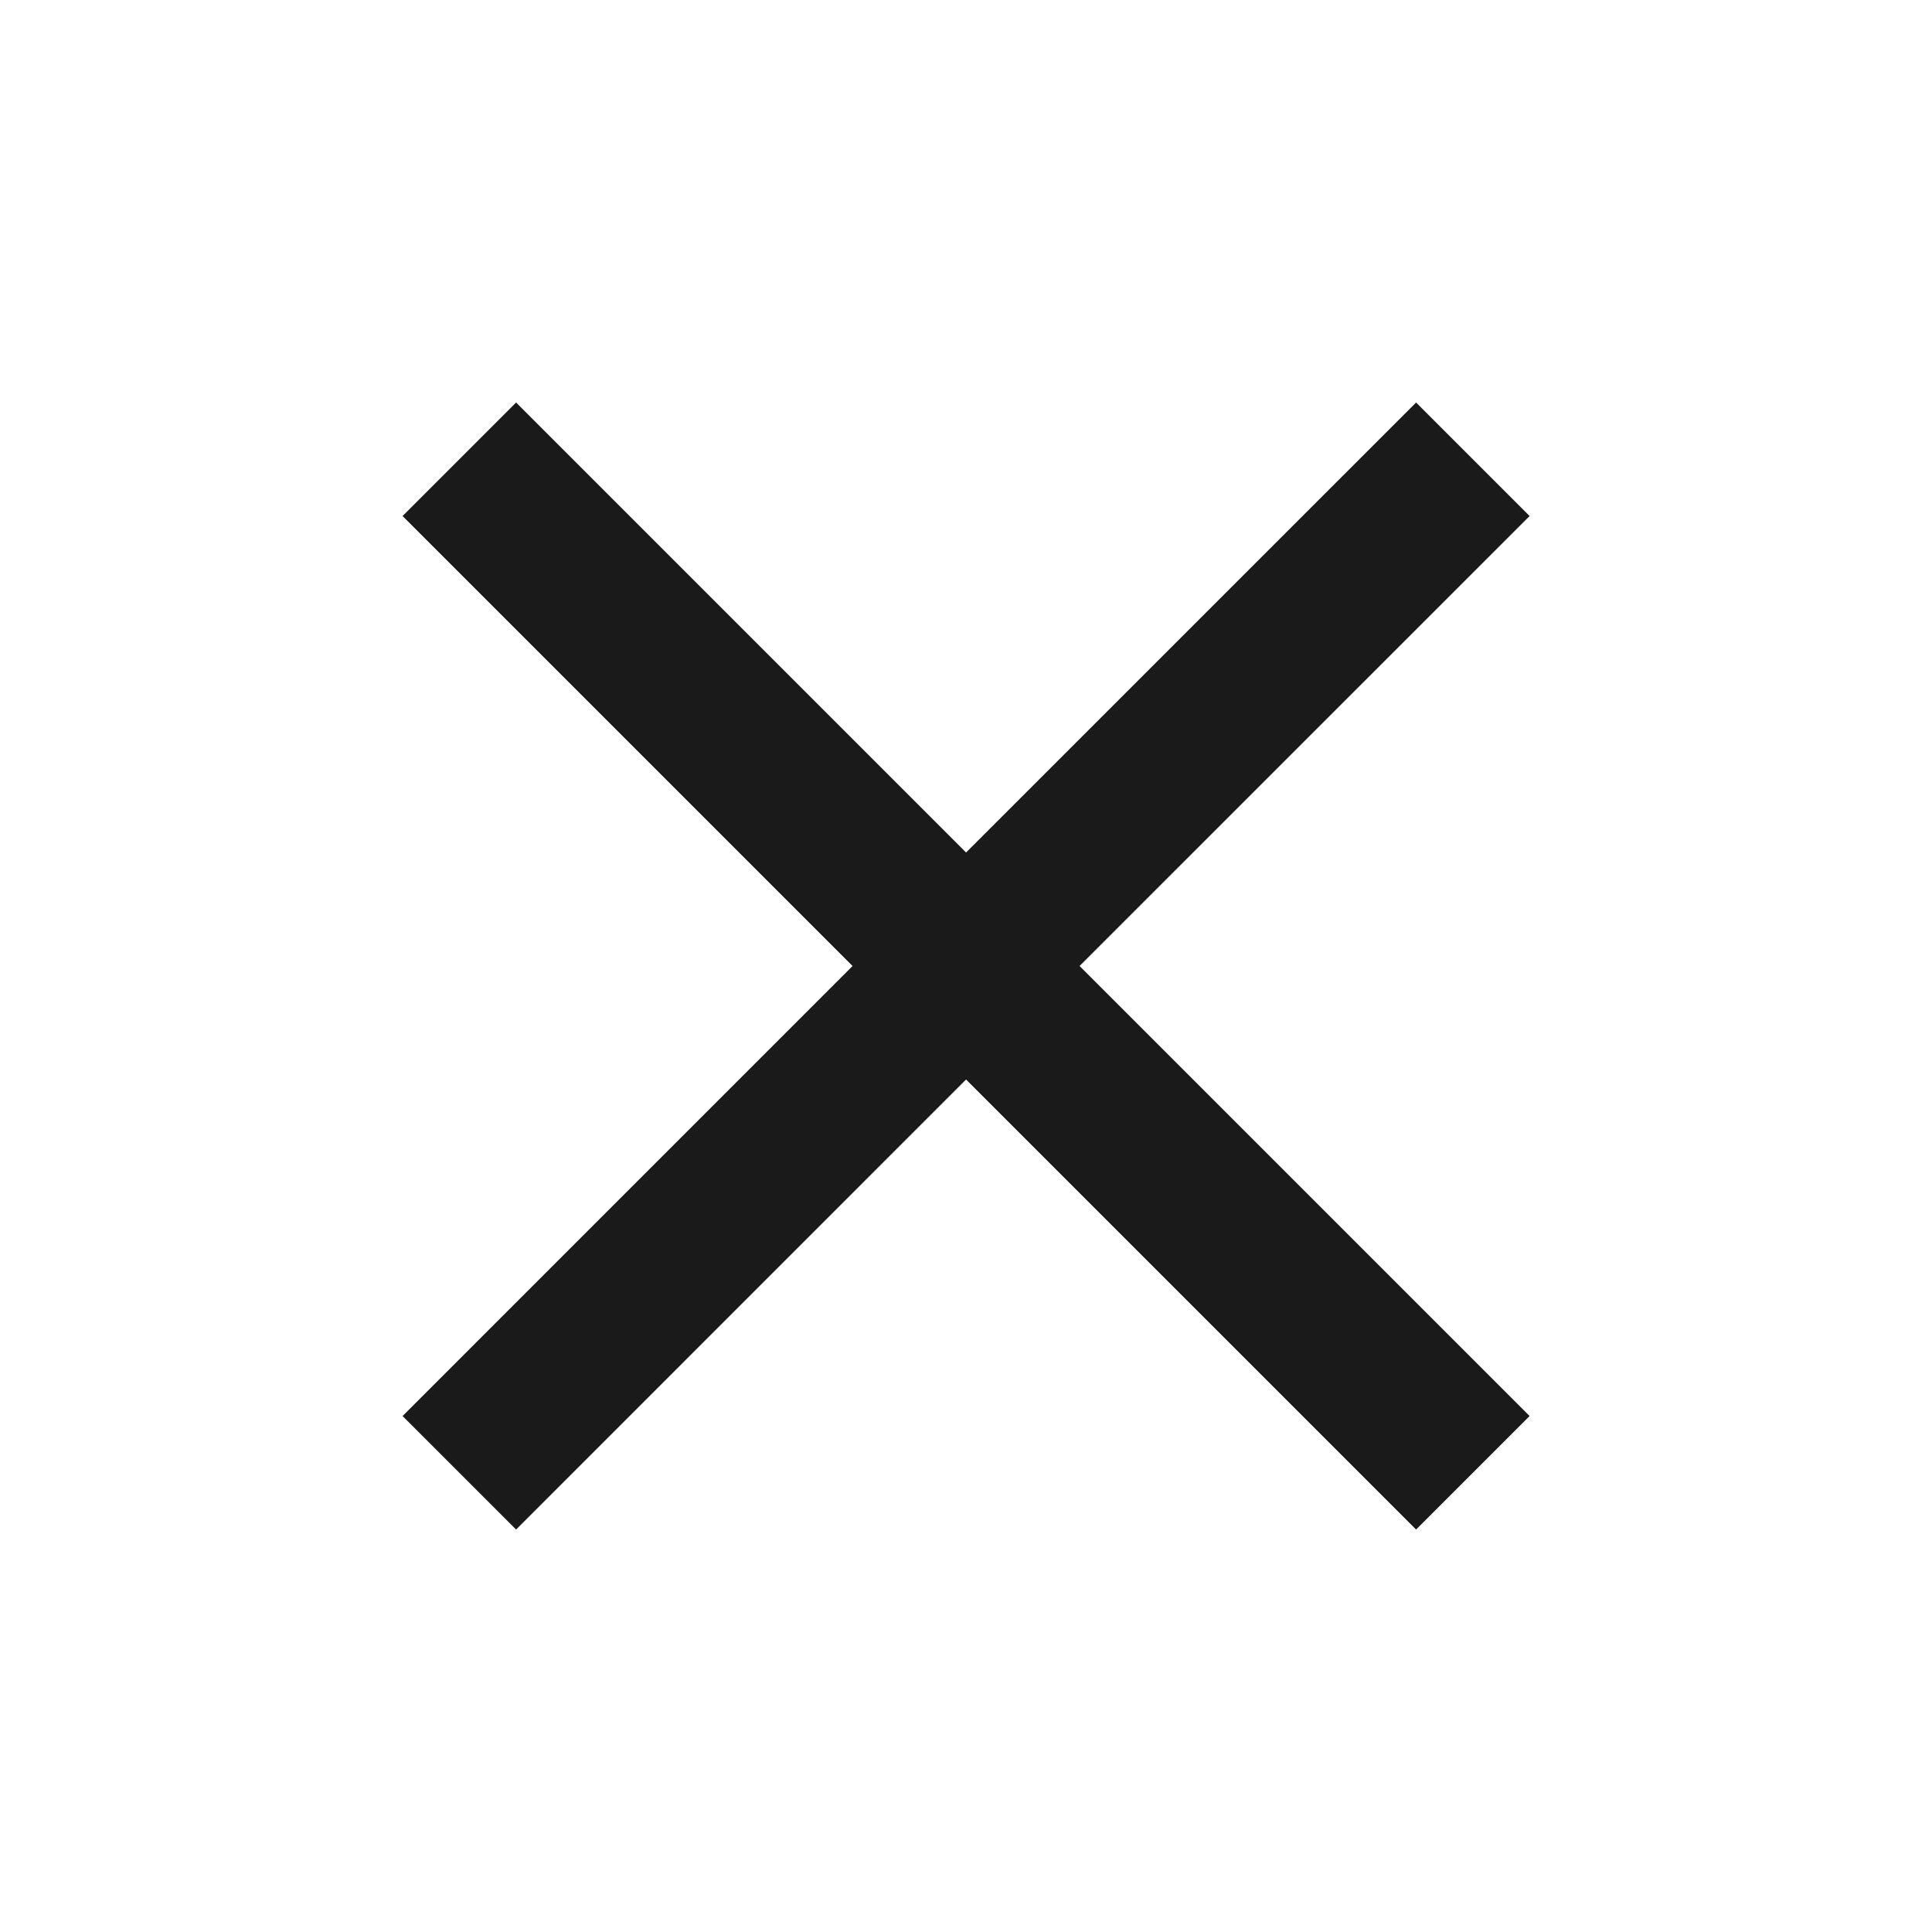 <svg width="32" height="32" viewBox="0 0 32 32" fill="none" xmlns="http://www.w3.org/2000/svg">
<g clip-path="url(#clip0_838_330)">
<path d="M25.335 8.547L23.455 6.667L16.001 14.12L8.548 6.667L6.668 8.547L14.121 16L6.668 23.454L8.548 25.334L16.001 17.88L23.455 25.334L25.335 23.454L17.881 16L25.335 8.547Z" fill="#1A1A1A"/>
</g>
<defs>
<clipPath id="clip0_838_330">
<rect width="32" height="32" fill="white"/>
</clipPath>
</defs>
</svg>
